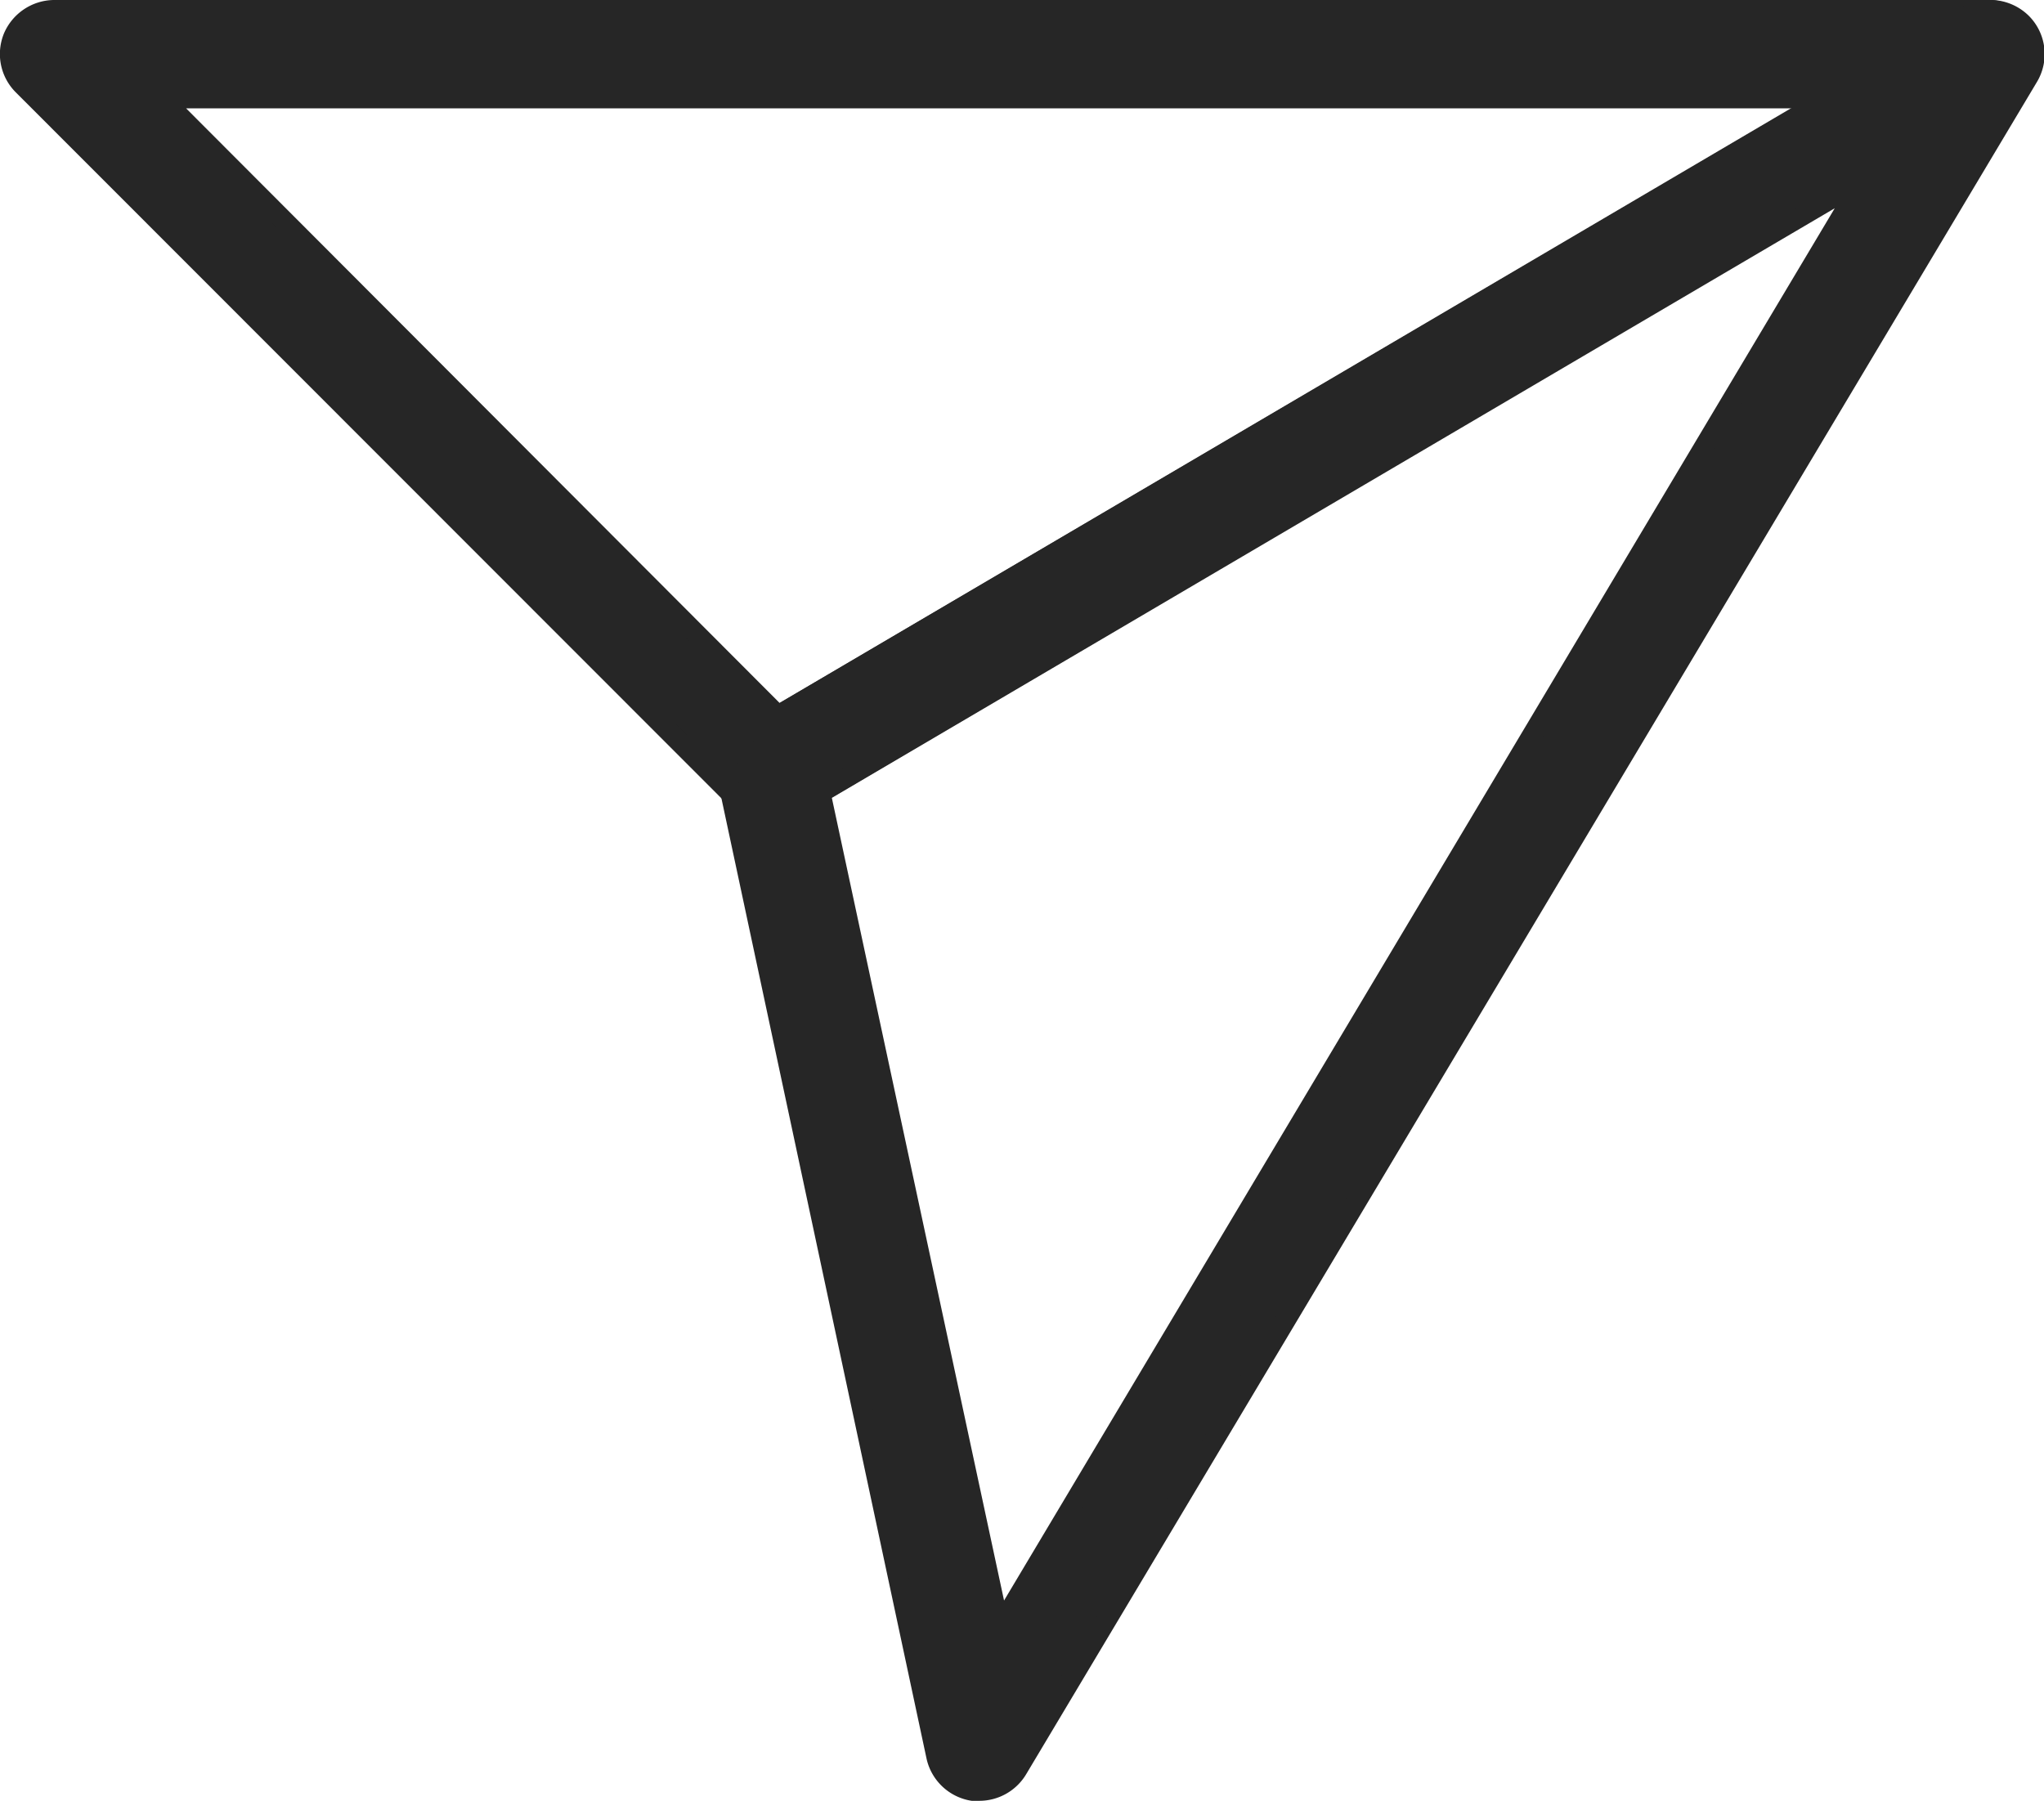 <svg xmlns="http://www.w3.org/2000/svg" viewBox="0 0 50.55 44.54"><defs><style>.cls-1{fill:#262626;stroke:#262626;stroke-miterlimit:10;stroke-width:0.5px;}</style></defs><g id="Laag_2" data-name="Laag 2"><g id="background"><path class="cls-1" d="M19.06,20.16a1.09,1.09,0,0,1-.77-.32L.57,2.11A1.09,1.09,0,0,1,.33.92a1.11,1.11,0,0,1,1-.67H49.21a1.07,1.07,0,0,1,1,.8,1.08,1.08,0,0,1-.5,1.23L19.61,20A1.08,1.08,0,0,1,19.06,20.16ZM4,2.43,19.24,17.7l26-15.27Z"/><path class="cls-1" d="M24.23,44.29l-.18,0a1.1,1.1,0,0,1-.89-.84L18,19.29a1.08,1.08,0,0,1,.51-1.16L48.66.4A1.11,1.11,0,0,1,50,.57a1.09,1.09,0,0,1,.16,1.33l-25,41.86A1.1,1.1,0,0,1,24.23,44.29ZM20.29,19.61l4.43,20.65L46.09,4.44Z"/></g></g></svg>